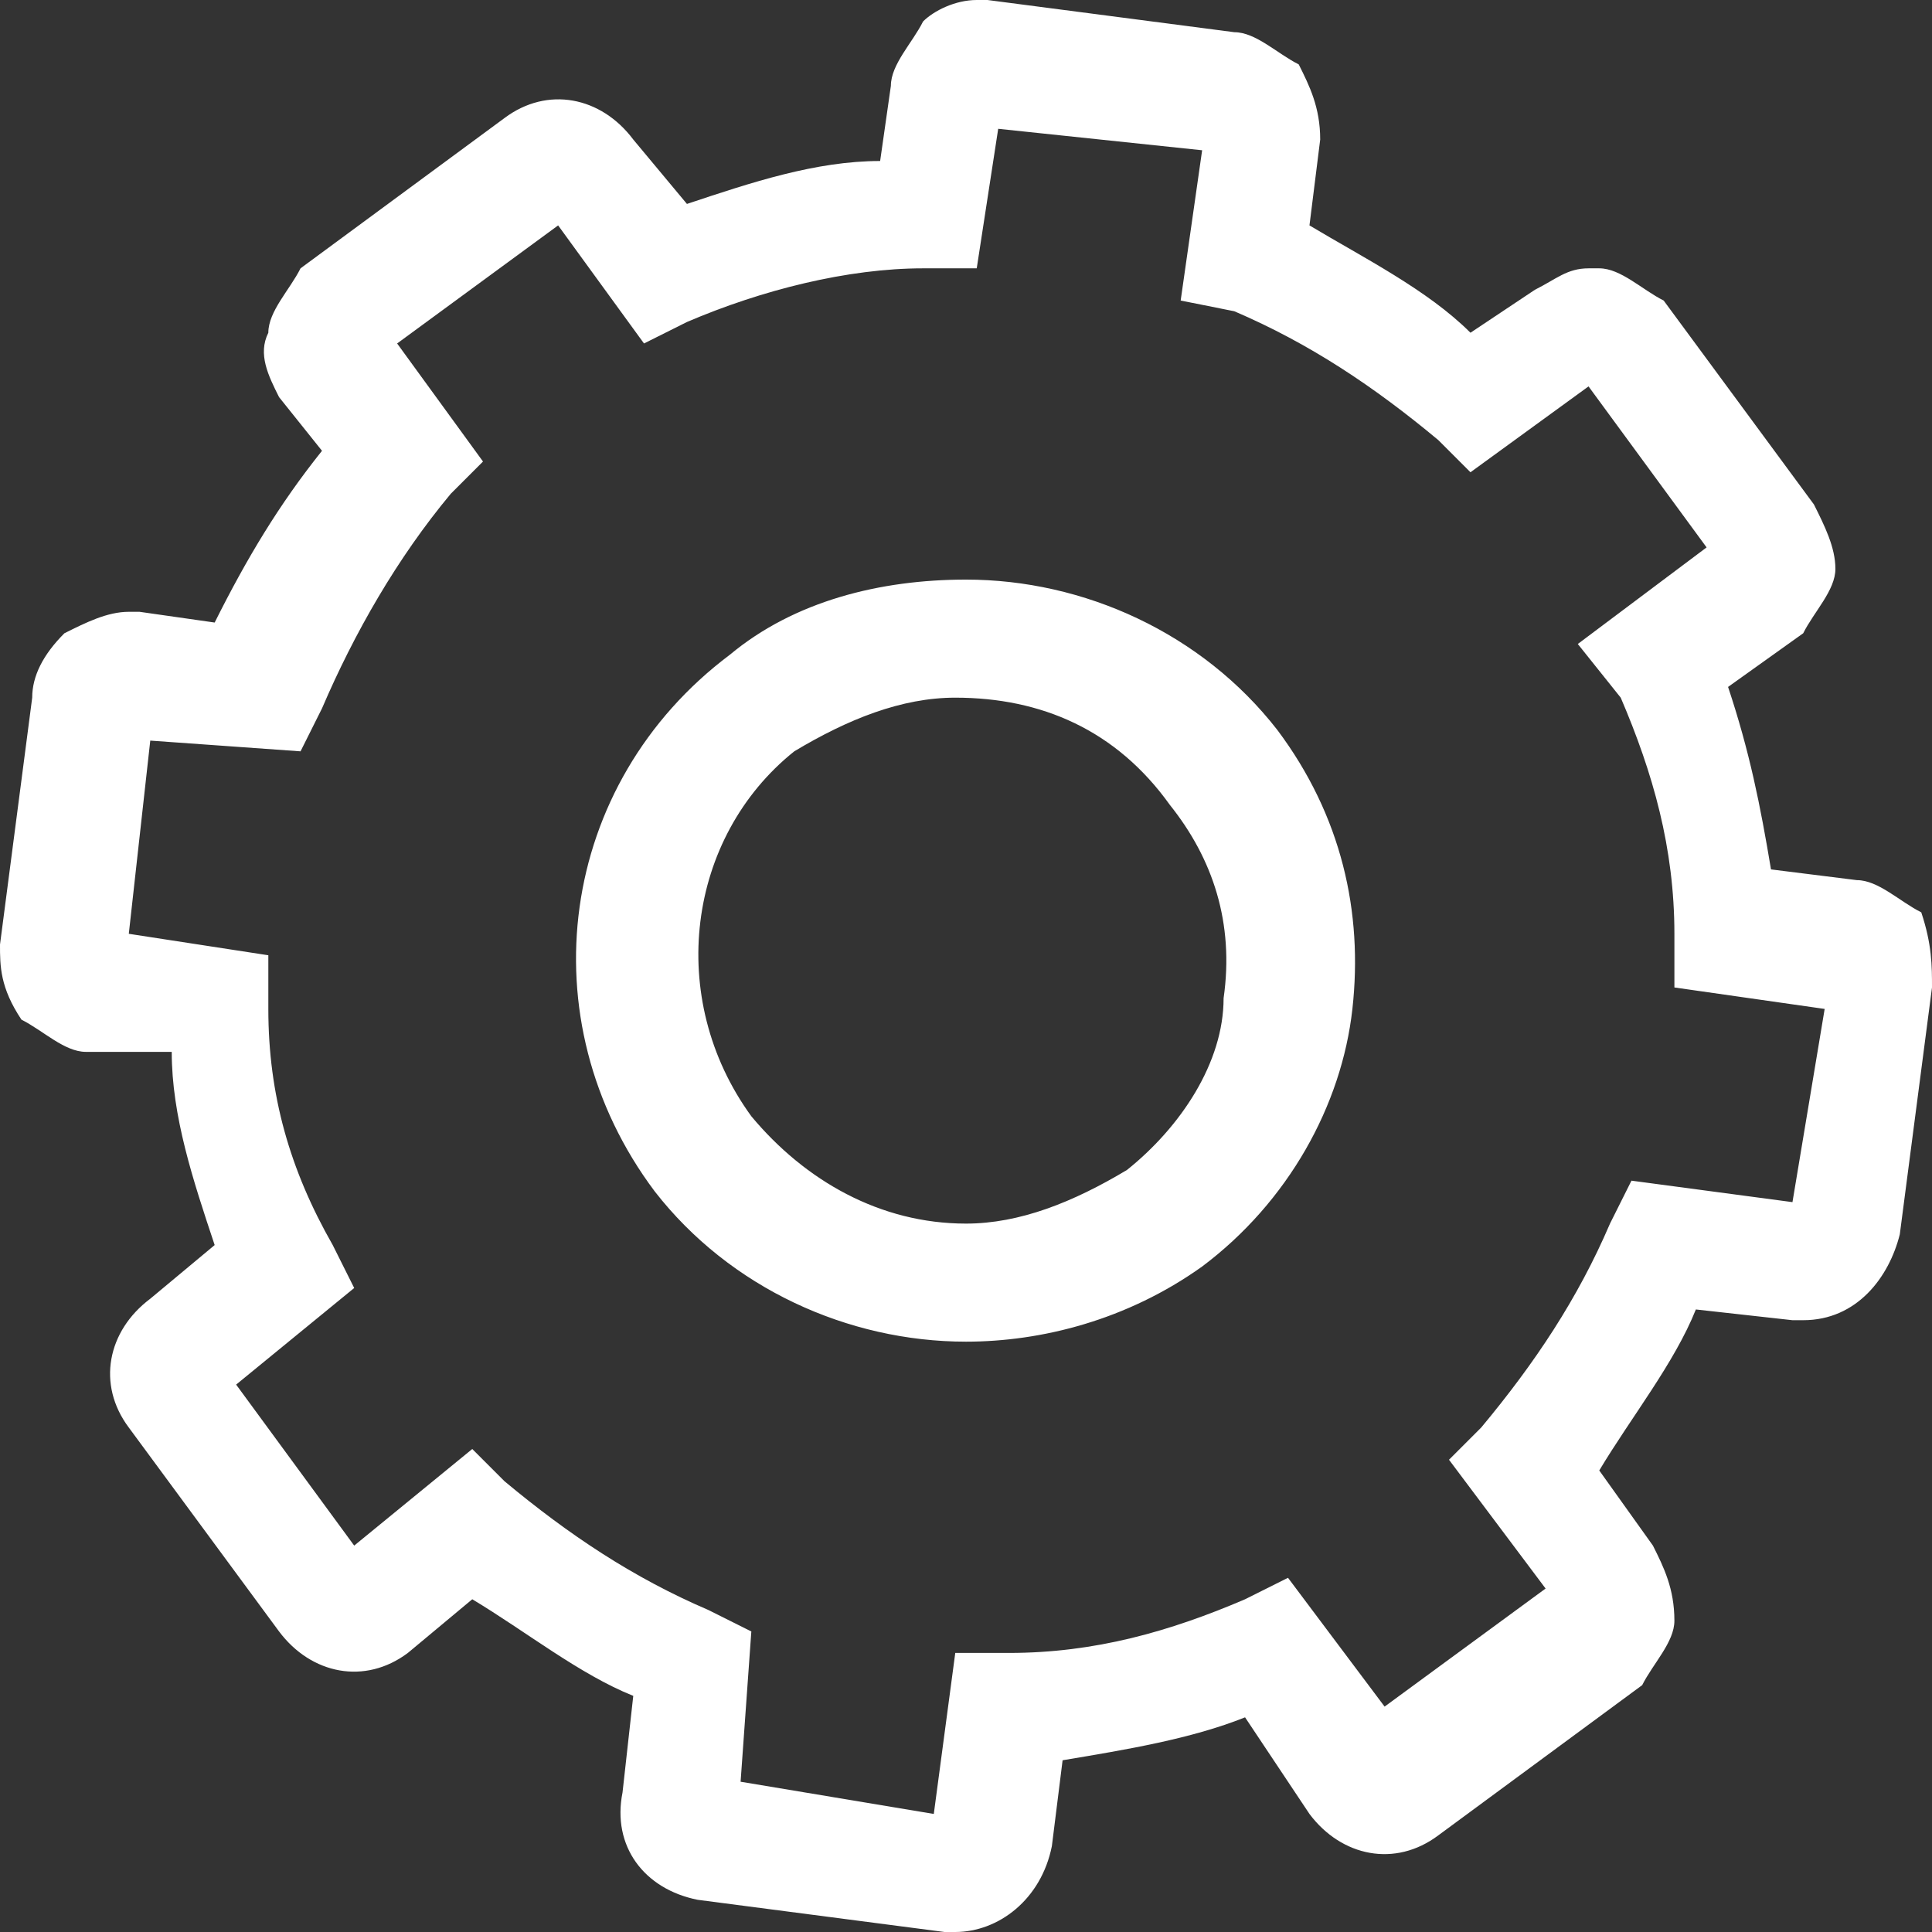 <?xml version="1.0" encoding="utf-8"?>
<!-- Generator: Adobe Illustrator 18.0.0, SVG Export Plug-In . SVG Version: 6.00 Build 0)  -->
<!DOCTYPE svg PUBLIC "-//W3C//DTD SVG 1.1//EN" "http://www.w3.org/Graphics/SVG/1.1/DTD/svg11.dtd">
<svg version="1.1" id="Layer_1" xmlns="http://www.w3.org/2000/svg" xmlns:xlink="http://www.w3.org/1999/xlink" x="0px" y="0px"
	 viewBox="0 0 18 18" enable-background="new 0 0 18 18" xml:space="preserve">
<rect x="0" y="0" width="18" height="18" fill="#333333" stroke="none"/>
<path fill="#FFFFFF" d="M8.9,18l-0.1,0l-2.3-0.3c-0.5-0.1-0.8-0.5-0.7-1l0.1-0.9c-0.5-0.2-1-0.6-1.5-0.9l-0.6,0.5
	c-0.4,0.3-0.9,0.2-1.2-0.2l-1.4-1.9c-0.3-0.4-0.2-0.9,0.2-1.2l0.6-0.5c-0.2-0.6-0.4-1.2-0.4-1.8L0.8,9.8c-0.2,0-0.4-0.2-0.6-0.3
	C0,9.2,0,9,0,8.8l0.3-2.3c0-0.2,0.1-0.4,0.3-0.6C0.8,5.8,1,5.7,1.2,5.7l0.1,0l0.7,0.1c0.3-0.6,0.6-1.1,1-1.6L2.6,3.7
	C2.5,3.5,2.4,3.3,2.5,3.1c0-0.2,0.2-0.4,0.3-0.6l1.9-1.4c0.4-0.3,0.9-0.2,1.2,0.2l0.5,0.6c0.6-0.2,1.2-0.4,1.8-0.4l0.1-0.7
	c0-0.2,0.2-0.4,0.3-0.6C8.7,0.1,8.9,0,9.1,0l0.1,0l2.3,0.3c0.2,0,0.4,0.2,0.6,0.3c0.1,0.2,0.2,0.4,0.2,0.7l-0.1,0.8
	c0.5,0.3,1.1,0.6,1.5,1l0.6-0.4c0.2-0.1,0.3-0.2,0.5-0.2l0.1,0c0.2,0,0.4,0.2,0.6,0.3l1.4,1.9c0.1,0.2,0.2,0.4,0.2,0.6
	c0,0.2-0.2,0.4-0.3,0.6l-0.7,0.5c0.2,0.6,0.3,1.1,0.4,1.7l0.8,0.1c0.2,0,0.4,0.2,0.6,0.3C18,8.8,18,9,18,9.2l-0.3,2.3
	c-0.1,0.4-0.4,0.8-0.9,0.8l0,0l-0.1,0l-0.9-0.1c-0.2,0.5-0.6,1-0.9,1.5l0.5,0.7c0.1,0.2,0.2,0.4,0.2,0.7c0,0.2-0.2,0.4-0.3,0.6
	l-1.9,1.4c-0.4,0.3-0.9,0.2-1.2-0.2L11.6,16c-0.5,0.2-1.1,0.3-1.7,0.4l-0.1,0.8C9.7,17.7,9.3,18,8.9,18z M6.9,16.6l1.8,0.3l0.2-1.5
	l0.5,0c0.8,0,1.5-0.2,2.2-0.5l0.4-0.2l0.9,1.2l1.5-1.1l-0.9-1.2l0.3-0.3c0.5-0.6,0.9-1.2,1.2-1.9l0.2-0.4l1.5,0.2l0.3-1.8l-1.4-0.2
	l0-0.5c0-0.8-0.2-1.5-0.5-2.2L14.7,6l1.2-0.9l-1.1-1.5l-1.1,0.8l-0.3-0.3c-0.6-0.5-1.2-0.9-1.9-1.2L11,2.8l0.2-1.4L9.3,1.2L9.1,2.5
	l-0.5,0C7.9,2.5,7.1,2.7,6.4,3L6,3.2L5.2,2.1L3.7,3.2l0.8,1.1L4.2,4.6c-0.5,0.6-0.9,1.3-1.2,2L2.8,7L1.4,6.9L1.2,8.7l1.3,0.2l0,0.5
	c0,0.8,0.2,1.5,0.6,2.2L3.3,12l-1.1,0.9l1.1,1.5l1.1-0.9l0.3,0.3c0.6,0.5,1.2,0.9,1.9,1.2l0.4,0.2L6.9,16.6z M9,12.5
	c-1.1,0-2.2-0.5-2.9-1.4c-1.2-1.6-0.9-3.8,0.7-5c0.6-0.5,1.4-0.7,2.2-0.7c1.1,0,2.2,0.5,2.9,1.4c0.6,0.8,0.8,1.7,0.7,2.6
	c-0.1,0.9-0.6,1.8-1.4,2.4C10.5,12.3,9.7,12.5,9,12.5z M8.9,6.5c-0.5,0-1,0.2-1.5,0.5C6.4,7.8,6.2,9.3,7,10.4c0.5,0.6,1.2,1,2,1
	c0.5,0,1-0.2,1.5-0.5c0.5-0.4,0.9-1,0.9-1.6c0.1-0.7-0.1-1.3-0.5-1.8C10.4,6.8,9.7,6.5,8.9,6.5z"/>
</svg>
